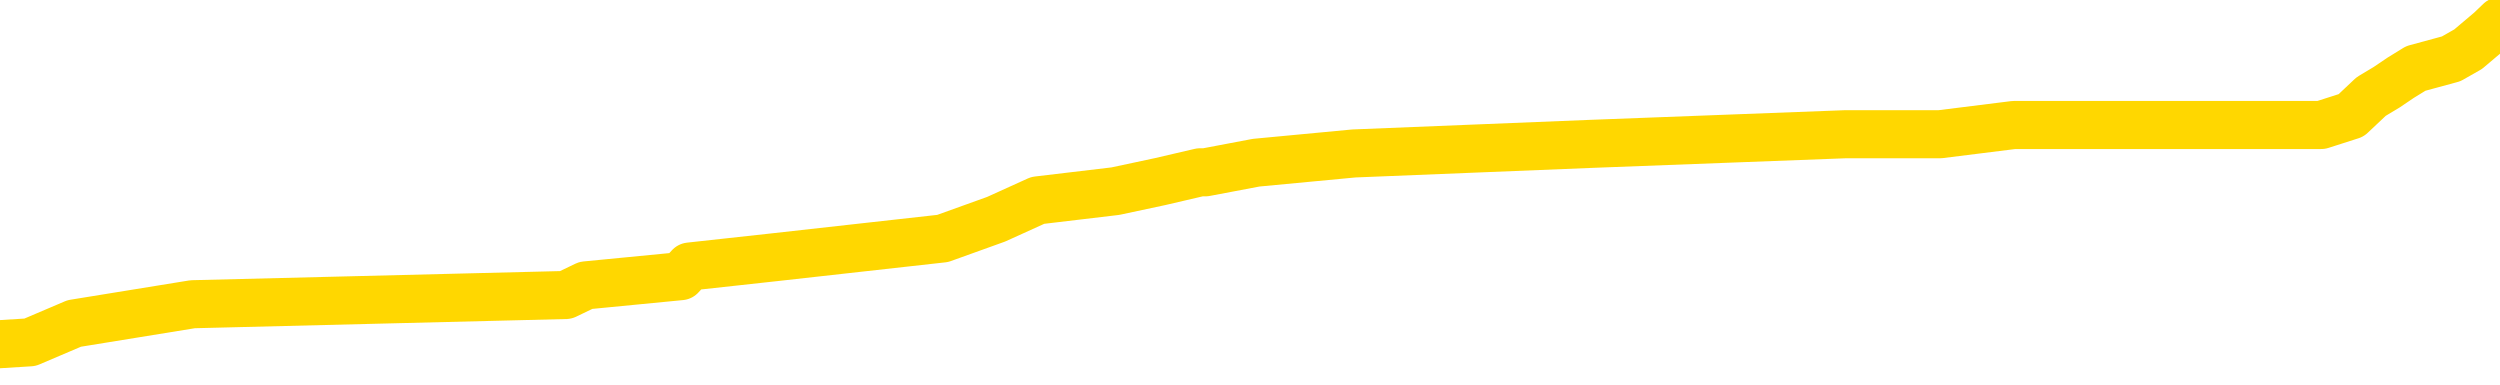 <svg xmlns="http://www.w3.org/2000/svg" version="1.1" viewBox="0 0 6500 1000">
	<path fill="none" stroke="gold" stroke-width="125" stroke-linecap="round" stroke-linejoin="round" d="M0 62653  L-890773 62653 L-890589 62628 L-890098 62579 L-889805 62555 L-889494 62506 L-889259 62481 L-889206 62432 L-889146 62383 L-888993 62358 L-888953 62309 L-888820 62285 L-888528 62260 L-887987 62260 L-887377 62236 L-887329 62236 L-886689 62211 L-886655 62211 L-886130 62211 L-885997 62186 L-885607 62137 L-885279 62088 L-885162 62039 L-884950 61990 L-884234 61990 L-883664 61965 L-883556 61965 L-883382 61941 L-883160 61892 L-882759 61867 L-882733 61818 L-881805 61769 L-881718 61720 L-881636 61671 L-881565 61622 L-881268 61597 L-881116 61548 L-879226 61572 L-879125 61572 L-878863 61572 L-878569 61597 L-878428 61548 L-878179 61548 L-878143 61523 L-877985 61499 L-877522 61450 L-877269 61425 L-877056 61376 L-876805 61351 L-876456 61327 L-875529 61278 L-875435 61229 L-875024 61204 L-873853 61155 L-872664 61130 L-872572 61081 L-872545 61032 L-872279 60983 L-871980 60934 L-871851 60885 L-871813 60836 L-870999 60836 L-870615 60860 L-869554 60885 L-869493 60885 L-869228 61376 L-868757 61843 L-868564 62309 L-868301 62776 L-867964 62751 L-867828 62727 L-867373 62702 L-866629 62678 L-866612 62653 L-866447 62604 L-866379 62604 L-865862 62579 L-864834 62579 L-864638 62555 L-864149 62530 L-863787 62506 L-863378 62506 L-862993 62530 L-861289 62530 L-861191 62530 L-861119 62530 L-861058 62530 L-860874 62506 L-860537 62506 L-859897 62481 L-859820 62457 L-859758 62457 L-859572 62432 L-859492 62432 L-859315 62407 L-859296 62383 L-859066 62383 L-858678 62358 L-857789 62358 L-857750 62334 L-857662 62309 L-857635 62260 L-856626 62236 L-856477 62186 L-856452 62162 L-856320 62137 L-856280 62113 L-855022 62088 L-854964 62088 L-854424 62064 L-854371 62064 L-854325 62064 L-853930 62039 L-853790 62014 L-853590 61990 L-853444 61990 L-853279 61990 L-853002 62014 L-852644 62014 L-852091 61990 L-851446 61965 L-851187 61916 L-851034 61892 L-850633 61867 L-850593 61843 L-850472 61818 L-850410 61843 L-850396 61843 L-850302 61843 L-850009 61818 L-849858 61720 L-849527 61671 L-849450 61622 L-849374 61597 L-849147 61523 L-849081 61474 L-848853 61425 L-848801 61376 L-848636 61351 L-847630 61327 L-847447 61302 L-846896 61278 L-846503 61229 L-846105 61204 L-845255 61155 L-845177 61130 L-844598 61106 L-844157 61106 L-843916 61081 L-843758 61081 L-843358 61032 L-843337 61032 L-842892 61008 L-842487 60983 L-842351 60934 L-842176 60885 L-842039 60836 L-841789 60787 L-840789 60762 L-840707 60737 L-840572 60713 L-840533 60688 L-839643 60664 L-839427 60639 L-838984 60615 L-838867 60590 L-838810 60566 L-838134 60566 L-838033 60541 L-838004 60541 L-836663 60516 L-836257 60492 L-836217 60467 L-835289 60443 L-835191 60418 L-835058 60394 L-834654 60369 L-834628 60345 L-834535 60320 L-834318 60295 L-833907 60246 L-832754 60197 L-832462 60148 L-832433 60099 L-831825 60074 L-831575 60025 L-831555 60001 L-830626 59976 L-830575 59927 L-830452 59902 L-830435 59853 L-830279 59829 L-830104 59780 L-829967 59755 L-829911 59731 L-829803 59706 L-829717 59681 L-829484 59657 L-829409 59632 L-829101 59608 L-828983 59583 L-828813 59559 L-828722 59534 L-828619 59534 L-828596 59510 L-828519 59510 L-828421 59460 L-828054 59436 L-827950 59411 L-827446 59387 L-826994 59362 L-826956 59338 L-826932 59313 L-826891 59289 L-826763 59264 L-826662 59239 L-826220 59215 L-825938 59190 L-825346 59166 L-825215 59141 L-824941 59092 L-824788 59068 L-824635 59043 L-824550 58994 L-824472 58969 L-824286 58945 L-824235 58945 L-824208 58920 L-824128 58896 L-824105 58871 L-823822 58822 L-823218 58773 L-822223 58748 L-821925 58724 L-821191 58699 L-820946 58675 L-820856 58650 L-820279 58625 L-819581 58601 L-818828 58576 L-818510 58552 L-818127 58503 L-818050 58478 L-817416 58454 L-817230 58429 L-817142 58429 L-817013 58429 L-816700 58404 L-816651 58380 L-816508 58355 L-816487 58331 L-815519 58306 L-814974 58282 L-814495 58282 L-814434 58282 L-814111 58282 L-814089 58257 L-814027 58257 L-813817 58233 L-813740 58208 L-813685 58183 L-813663 58159 L-813624 58134 L-813608 58110 L-812851 58085 L-812834 58061 L-812035 58036 L-811882 58012 L-810977 57987 L-810471 57962 L-810241 57913 L-810200 57913 L-810085 57889 L-809909 57864 L-809154 57889 L-809019 57864 L-808855 57840 L-808537 57815 L-808361 57766 L-807339 57717 L-807316 57668 L-807064 57643 L-806851 57594 L-806217 57569 L-805980 57520 L-805947 57471 L-805769 57422 L-805689 57373 L-805599 57348 L-805534 57299 L-805094 57250 L-805071 57226 L-804530 57201 L-804274 57177 L-803779 57152 L-802902 57127 L-802865 57103 L-802813 57078 L-802771 57054 L-802654 57029 L-802378 57005 L-802171 56956 L-801973 56906 L-801950 56857 L-801900 56808 L-801861 56784 L-801783 56759 L-801185 56710 L-801125 56685 L-801022 56661 L-800868 56636 L-800236 56612 L-799555 56587 L-799252 56538 L-798905 56513 L-798708 56489 L-798660 56440 L-798339 56415 L-797712 56391 L-797565 56366 L-797529 56342 L-797471 56317 L-797394 56268 L-797153 56268 L-797064 56243 L-796970 56219 L-796677 56194 L-796542 56170 L-796482 56145 L-796445 56096 L-796173 56096 L-795167 56071 L-794991 56047 L-794941 56047 L-794648 56022 L-794456 55973 L-794122 55949 L-793616 55924 L-793054 55875 L-793039 55826 L-793022 55801 L-792922 55752 L-792807 55703 L-792768 55654 L-792731 55629 L-792665 55629 L-792637 55605 L-792498 55629 L-792205 55629 L-792155 55629 L-792050 55629 L-791785 55605 L-791320 55580 L-791176 55580 L-791121 55531 L-791064 55507 L-790873 55482 L-790508 55458 L-790294 55458 L-790099 55458 L-790041 55458 L-789982 55408 L-789828 55384 L-789559 55359 L-789129 55482 L-789113 55482 L-789036 55458 L-788972 55433 L-788842 55261 L-788819 55236 L-788535 55212 L-788487 55187 L-788433 55163 L-787970 55138 L-787931 55138 L-787891 55114 L-787700 55089 L-787220 55065 L-786733 55040 L-786717 55015 L-786678 54991 L-786422 54966 L-786345 54917 L-786115 54893 L-786099 54844 L-785804 54794 L-785362 54770 L-784915 54745 L-784411 54721 L-784257 54696 L-783970 54672 L-783930 54623 L-783599 54598 L-783377 54573 L-782860 54524 L-782784 54500 L-782536 54451 L-782342 54402 L-782282 54377 L-781506 54352 L-781432 54352 L-781201 54328 L-781184 54328 L-781123 54303 L-780927 54279 L-780463 54279 L-780439 54254 L-780310 54254 L-779009 54254 L-778992 54254 L-778915 54230 L-778822 54230 L-778604 54230 L-778452 54205 L-778274 54230 L-778220 54254 L-777933 54279 L-777893 54279 L-777524 54279 L-777083 54279 L-776900 54279 L-776579 54254 L-776284 54254 L-775838 54205 L-775766 54180 L-775304 54131 L-774866 54107 L-774684 54082 L-773230 54033 L-773098 54009 L-772641 53959 L-772415 53935 L-772028 53886 L-771512 53837 L-770558 53788 L-769764 53738 L-769089 53714 L-768664 53665 L-768352 53640 L-768123 53567 L-767439 53493 L-767426 53419 L-767216 53321 L-767194 53296 L-767020 53247 L-766070 53223 L-765802 53174 L-764987 53149 L-764676 53100 L-764638 53075 L-764581 53026 L-763964 53002 L-763326 52953 L-761700 52928 L-761027 52903 L-760385 52903 L-760307 52903 L-760251 52903 L-760215 52903 L-760186 52879 L-760075 52830 L-760057 52805 L-760034 52781 L-759881 52756 L-759827 52707 L-759749 52682 L-759630 52658 L-759532 52633 L-759415 52609 L-759145 52560 L-758876 52535 L-758858 52486 L-758658 52461 L-758511 52412 L-758285 52388 L-758151 52363 L-757842 52339 L-757782 52314 L-757429 52265 L-757080 52240 L-756979 52216 L-756915 52167 L-756855 52142 L-756471 52093 L-756090 52069 L-755985 52044 L-755725 52019 L-755454 51970 L-755295 51946 L-755262 51921 L-755200 51897 L-755059 51872 L-754875 51847 L-754831 51823 L-754543 51823 L-754526 51798 L-754293 51798 L-754232 51774 L-754194 51774 L-753614 51749 L-753480 51725 L-753457 51626 L-753439 51455 L-753421 51258 L-753405 51062 L-753381 50865 L-753365 50718 L-753344 50546 L-753327 50374 L-753304 50276 L-753287 50178 L-753265 50104 L-753249 50055 L-753200 49981 L-753127 49907 L-753093 49785 L-753069 49686 L-753033 49588 L-752992 49490 L-752955 49441 L-752939 49343 L-752915 49269 L-752878 49220 L-752861 49146 L-752838 49097 L-752820 49048 L-752802 48999 L-752786 48950 L-752756 48876 L-752730 48802 L-752685 48778 L-752669 48729 L-752627 48704 L-752579 48655 L-752508 48606 L-752493 48557 L-752477 48508 L-752414 48483 L-752375 48458 L-752336 48434 L-752170 48409 L-752105 48385 L-752089 48360 L-752045 48311 L-751986 48287 L-751774 48262 L-751740 48237 L-751698 48213 L-751620 48188 L-751082 48164 L-751004 48139 L-750900 48090 L-750811 48066 L-750635 48041 L-750284 48016 L-750129 47992 L-749691 47967 L-749534 47943 L-749404 47918 L-748700 47869 L-748499 47845 L-747539 47795 L-747056 47771 L-746957 47771 L-746865 47746 L-746620 47722 L-746547 47697 L-746104 47648 L-746008 47624 L-745993 47599 L-745977 47574 L-745952 47550 L-745486 47525 L-745269 47501 L-745129 47476 L-744836 47452 L-744747 47427 L-744706 47402 L-744676 47378 L-744503 47353 L-744444 47329 L-744368 47304 L-744288 47280 L-744218 47280 L-743909 47255 L-743823 47231 L-743610 47206 L-743575 47181 L-742891 47157 L-742792 47132 L-742587 47108 L-742541 47083 L-742262 47059 L-742200 47034 L-742183 46985 L-742105 46960 L-741797 46911 L-741773 46887 L-741719 46838 L-741696 46813 L-741574 46789 L-741438 46739 L-741194 46715 L-741068 46715 L-740421 46690 L-740405 46690 L-740380 46690 L-740200 46641 L-740124 46617 L-740032 46592 L-739605 46568 L-739188 46543 L-738795 46494 L-738717 46469 L-738698 46445 L-738335 46420 L-738098 46396 L-737870 46371 L-737557 46347 L-737479 46322 L-737398 46273 L-737220 46224 L-737205 46199 L-736939 46150 L-736859 46125 L-736629 46101 L-736403 46076 L-736087 46076 L-735912 46052 L-735551 46052 L-735159 46027 L-735090 45978 L-735026 45954 L-734886 45904 L-734834 45880 L-734732 45831 L-734230 45806 L-734033 45782 L-733786 45757 L-733601 45733 L-733301 45708 L-733225 45683 L-733059 45634 L-732175 45610 L-732146 45561 L-732023 45512 L-731444 45487 L-731367 45462 L-730653 45462 L-730341 45462 L-730128 45462 L-730111 45462 L-729725 45462 L-729200 45413 L-728754 45389 L-728424 45364 L-728271 45340 L-727945 45340 L-727767 45315 L-727686 45315 L-727479 45266 L-727304 45241 L-726375 45217 L-725486 45192 L-725446 45168 L-725218 45168 L-724839 45143 L-724052 45119 L-723817 45094 L-723741 45069 L-723384 45045 L-722812 44996 L-722545 44971 L-722159 44947 L-722055 44947 L-721885 44947 L-721267 44947 L-721055 44947 L-720748 44947 L-720695 44922 L-720567 44898 L-720514 44873 L-720395 44848 L-720058 44799 L-719099 44775 L-718968 44726 L-718766 44701 L-718135 44677 L-717824 44652 L-717410 44627 L-717382 44603 L-717237 44578 L-716817 44554 L-715484 44554 L-715437 44529 L-715309 44480 L-715292 44456 L-714714 44406 L-714508 44382 L-714479 44357 L-714438 44333 L-714380 44308 L-714343 44284 L-714265 44259 L-714122 44235 L-713667 44210 L-713549 44185 L-713264 44161 L-712891 44136 L-712795 44112 L-712468 44087 L-712114 44063 L-711944 44038 L-711896 44013 L-711787 43989 L-711698 43964 L-711671 43940 L-711594 43891 L-711291 43866 L-711257 43817 L-711185 43792 L-710817 43768 L-710482 43743 L-710401 43743 L-710181 43719 L-710010 43694 L-709982 43670 L-709485 43645 L-708936 43596 L-708055 43571 L-707957 43522 L-707880 43498 L-707605 43473 L-707358 43424 L-707284 43400 L-707223 43350 L-707104 43326 L-707061 43301 L-706951 43277 L-706874 43228 L-706174 43203 L-705928 43179 L-705889 43154 L-705732 43129 L-705133 43129 L-704906 43129 L-704814 43129 L-704339 43129 L-703741 43080 L-703222 43056 L-703201 43031 L-703055 43007 L-702735 43007 L-702194 43007 L-701961 43007 L-701791 43007 L-701305 42982 L-701077 42958 L-700992 42933 L-700646 42908 L-700320 42908 L-699797 42884 L-699469 42859 L-698869 42835 L-698671 42786 L-698619 42761 L-698579 42736 L-698298 42712 L-697613 42663 L-697303 42638 L-697278 42589 L-697087 42565 L-696864 42540 L-696778 42515 L-696115 42466 L-696090 42442 L-695868 42393 L-695538 42368 L-695186 42319 L-694982 42294 L-694749 42245 L-694491 42221 L-694302 42172 L-694255 42147 L-694027 42123 L-693993 42098 L-693836 42073 L-693622 42049 L-693449 42024 L-693358 42000 L-693080 41975 L-692836 41951 L-692521 41926 L-692095 41926 L-692058 41926 L-691574 41926 L-691341 41926 L-691129 41902 L-690903 41877 L-690353 41877 L-690106 41852 L-689272 41852 L-689216 41828 L-689194 41803 L-689036 41779 L-688575 41754 L-688534 41730 L-688194 41680 L-688061 41656 L-687838 41631 L-687266 41607 L-686794 41582 L-686600 41558 L-686407 41533 L-686217 41509 L-686115 41484 L-685747 41459 L-685701 41435 L-685619 41410 L-684326 41386 L-684278 41361 L-684009 41361 L-683864 41361 L-683313 41361 L-683197 41337 L-683115 41312 L-682755 41288 L-682532 41263 L-682251 41238 L-681921 41189 L-681414 41165 L-681301 41140 L-681222 41116 L-681058 41091 L-680763 41091 L-680295 41091 L-680098 41116 L-680048 41116 L-679398 41091 L-679276 41067 L-678822 41067 L-678786 41042 L-678318 41017 L-678207 40993 L-678191 40968 L-677975 40968 L-677794 40944 L-677262 40944 L-676233 40944 L-676033 40919 L-675575 40895 L-674627 40846 L-674528 40821 L-674174 40772 L-674113 40747 L-674099 40723 L-674064 40698 L-673694 40674 L-673574 40649 L-673332 40625 L-673168 40600 L-672981 40575 L-672860 40551 L-671790 40502 L-670931 40477 L-670719 40428 L-670622 40403 L-670448 40354 L-670115 40330 L-670043 40305 L-669985 40281 L-669810 40281 L-669421 40256 L-669186 40232 L-669074 40207 L-668957 40182 L-667976 40158 L-667951 40133 L-667357 40084 L-667324 40084 L-667176 40060 L-666891 40035 L-665979 40035 L-665033 40035 L-664880 40011 L-664778 40011 L-664646 39986 L-664503 39961 L-664477 39937 L-664362 39912 L-664144 39888 L-663463 39863 L-663333 39839 L-663030 39814 L-662790 39765 L-662457 39740 L-661819 39716 L-661476 39667 L-661415 39642 L-661259 39642 L-660337 39642 L-659867 39642 L-659823 39642 L-659811 39618 L-659769 39593 L-659747 39569 L-659720 39544 L-659576 39519 L-659154 39495 L-658818 39495 L-658627 39470 L-658199 39470 L-658011 39446 L-657622 39397 L-657088 39372 L-656715 39347 L-656694 39347 L-656444 39323 L-656325 39298 L-656249 39274 L-656114 39249 L-656074 39225 L-655995 39200 L-655600 39176 L-655104 39151 L-654992 39102 L-654819 39077 L-654511 39053 L-654064 39028 L-653741 39004 L-653598 38955 L-653171 38905 L-653018 38856 L-652962 38807 L-652149 38783 L-652129 38758 L-651757 38734 L-651700 38734 L-650571 38709 L-650503 38709 L-649945 38684 L-649750 38660 L-649614 38635 L-649381 38611 L-649034 38586 L-648999 38537 L-648964 38513 L-648895 38463 L-648546 38439 L-648374 38414 L-647890 38390 L-647873 38365 L-647548 38341 L-647391 38316 L-646250 38267 L-646225 38242 L-646033 38193 L-645840 38169 L-645589 38144 L-645572 38120 L-644552 38095 L-644254 38070 L-644179 38046 L-644043 37997 L-643867 37972 L-643290 37923 L-643075 37899 L-643011 37874 L-642880 37849 L-642843 37800 L-642320 37776 L-642182 47452 L-642168 47452 L-642145 47452 L-642125 47452 L-641897 37751 L-641122 37751 L-641080 37751 L-640712 37751 L-640634 37727 L-640582 37702 L-639909 37678 L-639166 37653 L-638742 37653 L-638294 37628 L-637232 37604 L-636921 37555 L-636511 37555 L-636438 37530 L-635914 37530 L-635820 37530 L-635802 37530 L-635357 37506 L-635172 37457 L-634391 37407 L-633719 37383 L-633307 37309 L-633075 37260 L-632934 37236 L-632853 37186 L-632833 37162 L-632757 37162 L-632628 37137 L-632311 37162 L-632087 37162 L-631762 37137 L-631700 37137 L-631330 37137 L-631297 37137 L-631088 37137 L-630421 37137 L-630343 37137 L-630185 37088 L-630075 37088 L-629748 37064 L-629593 37039 L-629252 37039 L-629195 36990 L-628857 36941 L-628654 36916 L-628601 36867 L-627224 36843 L-627095 36818 L-626661 36793 L-626341 36769 L-625513 36720 L-625389 36695 L-624659 36646 L-624503 36597 L-624462 36572 L-624408 36548 L-624385 36523 L-624271 36499 L-623975 36474 L-623685 36450 L-623630 36425 L-623510 36401 L-623480 36376 L-623380 36351 L-622936 36351 L-622784 36327 L-621949 36327 L-621407 36302 L-621072 36302 L-621057 36278 L-620981 36253 L-620865 36229 L-620670 36204 L-620406 36180 L-619571 36155 L-619475 36130 L-618954 36106 L-618912 36081 L-618813 36057 L-617984 36057 L-617849 36032 L-617511 36032 L-616957 36008 L-616577 35983 L-616414 35958 L-616104 35934 L-615291 35909 L-614985 35885 L-614717 35885 L-614395 35885 L-614074 35909 L-613799 35909 L-612970 35860 L-612875 35836 L-612783 35762 L-612678 35688 L-612291 35615 L-611811 35566 L-611795 35541 L-611676 35516 L-611308 35467 L-611213 35443 L-610380 35394 L-610303 35369 L-610003 35345 L-609912 35320 L-609505 35271 L-609395 35222 L-608696 35197 L-608223 35173 L-608162 35148 L-607944 35099 L-607670 35074 L-607557 35050 L-606530 35025 L-606143 35001 L-606123 34976 L-605790 34952 L-605545 34927 L-605112 34902 L-605002 34878 L-604884 34853 L-604433 34804 L-603842 34780 L-603506 34755 L-601613 34731 L-601499 34681 L-601287 34657 L-599969 34632 L-599863 29107 L-599797 23655 L-599760 18621 L-599699 18621 L-599199 24097 L-598524 29500 L-598502 34485 L-598232 34436 L-597264 34436 L-596574 34411 L-596412 34387 L-595872 34362 L-595782 34338 L-594763 34313 L-593815 34264 L-593449 34289 L-593346 34313 L-592758 34313 L-592699 34313 L-592598 34289 L-592158 34239 L-592050 34215 L-591609 34190 L-590609 34117 L-590353 34043 L-590250 33969 L-590120 33920 L-589753 33871 L-589172 33822 L-589141 33797 L-588826 33773 L-586843 33748 L-586727 33724 L-586659 33724 L-586301 33699 L-584682 33675 L-584504 33675 L-584360 33675 L-583538 33699 L-583485 33724 L-583430 33724 L-582996 33724 L-582016 33748 L-581942 33748 L-580857 33724 L-580644 33724 L-579928 33675 L-579540 33650 L-579321 33601 L-579001 33552 L-578508 33503 L-578380 33478 L-578151 33429 L-577919 33380 L-577859 33355 L-577570 33331 L-577298 33282 L-576268 33257 L-574603 33233 L-574184 33208 L-574047 33183 L-573890 33183 L-573585 33159 L-573357 33110 L-573199 33085 L-573039 33036 L-572870 32987 L-572823 32962 L-572769 32938 L-572748 32938 L-572362 32913 L-572112 32913 L-571841 32913 L-571681 32913 L-571591 32913 L-569932 32913 L-569767 32938 L-569387 32913 L-568927 32913 L-568317 32864 L-567224 32840 L-566793 32815 L-566762 32791 L-566699 32766 L-566682 32741 L-564978 32717 L-564936 32692 L-564470 32668 L-564283 32643 L-564251 32594 L-563656 32569 L-563606 32545 L-563283 32520 L-563232 32496 L-563022 32471 L-563004 32447 L-562738 32398 L-562685 32373 L-562216 32348 L-561706 32299 L-561627 32299 L-561333 32275 L-561316 32250 L-561278 32226 L-561207 32201 L-561049 32177 L-560103 32177 L-560047 32177 L-559526 32177 L-559334 32152 L-559233 32152 L-559007 32127 L-558497 32127 L-558109 32791 L-558039 32791 L-557691 32766 L-557334 32741 L-556205 32029 L-556154 31980 L-555928 31956 L-555894 31931 L-555769 31882 L-555670 31882 L-555405 31882 L-554665 31906 L-554087 31906 L-553793 31906 L-553087 31906 L-552908 31882 L-552885 31882 L-552249 31857 L-551938 31833 L-551541 31833 L-551512 31808 L-551491 31784 L-551337 31759 L-550652 31759 L-550636 31759 L-550296 31759 L-550023 31735 L-549986 31710 L-549930 31661 L-549908 31636 L-549836 31612 L-549504 31587 L-549398 31563 L-549369 31513 L-549171 31489 L-549018 31464 L-548150 31440 L-547587 31391 L-547572 31391 L-547470 31366 L-547368 31391 L-547222 31391 L-547143 31391 L-547105 31366 L-547050 31342 L-546977 31317 L-546832 31292 L-546350 31292 L-545946 31268 L-545079 31292 L-545059 31292 L-544802 31292 L-544725 31292 L-544696 31268 L-544685 31219 L-544668 31194 L-544375 31170 L-544336 31145 L-544264 31121 L-544190 31096 L-543985 31071 L-543825 30998 L-543524 30924 L-543447 30826 L-543429 30752 L-543213 30703 L-542982 30703 L-542872 30728 L-542502 30752 L-542344 30752 L-542112 30752 L-541944 30752 L-541799 30728 L-541667 30703 L-540391 30654 L-539988 30605 L-539927 30580 L-539810 30531 L-539385 30507 L-539369 30458 L-539308 30433 L-539034 30384 L-538922 30359 L-538639 30310 L-538362 30286 L-537937 30236 L-537915 30212 L-537837 30187 L-537711 30163 L-537125 30138 L-536733 30114 L-536398 30089 L-535808 30065 L-535706 30065 L-535536 30040 L-535400 30040 L-534572 30015 L-533387 29991 L-533351 29966 L-533295 29966 L-533075 29942 L-532869 29942 L-532715 29942 L-532458 29917 L-532382 29893 L-531839 29868 L-531803 29844 L-531554 29819 L-531166 29794 L-530341 29770 L-529982 29745 L-529672 29745 L-529414 29721 L-529190 29696 L-528784 29672 L-528668 29647 L-528484 29623 L-528431 29623 L-528243 29598 L-528072 29573 L-528043 29549 L-527763 29524 L-527452 29500 L-527314 29475 L-527004 29451 L-526810 29451 L-526795 29426 L-526076 29426 L-525942 29377 L-525644 29352 L-525554 29328 L-524953 29328 L-524915 29303 L-524837 29279 L-524216 29254 L-524065 29205 L-524024 29180 L-523713 29156 L-523522 29131 L-523329 29082 L-523273 29033 L-522964 29009 L-522912 28984 L-522858 29009 L-522832 29009 L-522707 29009 L-521896 28984 L-521820 28959 L-521279 28935 L-521011 28910 L-520351 28886 L-519443 28861 L-519202 28837 L-518670 28812 L-518453 28788 L-517345 28812 L-517295 28812 L-516519 28812 L-515972 28788 L-515861 28763 L-515708 28714 L-515652 28689 L-515487 28665 L-515110 28640 L-514662 28616 L-514608 28591 L-514453 28567 L-513773 28542 L-513553 28517 L-513035 28493 L-512186 28444 L-512170 28419 L-510379 28395 L-509825 28370 L-509708 28346 L-508702 28321 L-508665 28296 L-508433 28296 L-508340 28296 L-508300 28296 L-507968 28272 L-507616 28247 L-507351 28198 L-507064 28174 L-506754 28125 L-506499 28075 L-506406 28051 L-505916 28026 L-505708 28002 L-505143 27977 L-505028 28002 L-504677 27977 L-504626 27977 L-504586 27977 L-503982 27928 L-503248 27879 L-502667 27830 L-502432 27781 L-501891 27707 L-501739 27658 L-501237 27633 L-501028 27584 L-501004 27584 L-500946 27560 L-499983 27560 L-499805 27535 L-499364 27511 L-499339 27461 L-499184 27437 L-499102 27437 L-498952 27461 L-498305 27461 L-498256 27437 L-497136 27412 L-496152 27388 L-496090 27363 L-495369 27339 L-494505 27314 L-494126 27290 L-493907 27290 L-493147 27265 L-493095 27240 L-492786 27191 L-491935 27191 L-491742 27167 L-491565 27142 L-491341 27142 L-491214 27118 L-491022 27118 L-490789 27093 L-490620 27118 L-490333 27093 L-490054 27093 L-489971 27069 L-489800 27044 L-489784 26995 L-489630 26970 L-489591 26946 L-488815 26921 L-488739 26921 L-488506 26872 L-488079 26847 L-487734 26823 L-487151 26798 L-486882 26798 L-486623 26798 L-486494 26749 L-486477 26725 L-486364 26700 L-486340 26676 L-486106 26651 L-486070 26626 L-484754 26626 L-484698 26602 L-484019 26553 L-483447 26553 L-483321 26553 L-483168 26553 L-483091 26553 L-482779 26504 L-482506 26479 L-482417 26430 L-482315 26430 L-481387 26405 L-481311 26405 L-480947 26405 L-480922 26381 L-480886 26356 L-480111 26307 L-480019 26283 L-479879 26258 L-479477 26234 L-479215 26234 L-478972 26258 L-478758 26234 L-478677 26234 L-478601 26234 L-478524 26234 L-478338 26258 L-478271 26258 L-478021 26258 L-477966 26234 L-477829 26209 L-477749 26160 L-477636 26135 L-477413 26111 L-477248 26086 L-477207 26062 L-477038 26037 L-476667 26013 L-476652 25988 L-476536 25963 L-475815 25939 L-475779 25914 L-475646 25914 L-475299 25890 L-474887 25890 L-474851 25890 L-474773 25865 L-474734 25841 L-474370 25816 L-474166 25791 L-474151 25767 L-473805 25742 L-473457 25742 L-473131 25742 L-473029 25718 L-472876 25718 L-472682 25693 L-472450 25693 L-472358 25693 L-472202 25693 L-472125 25693 L-472084 25669 L-471971 25644 L-471947 25620 L-471697 25620 L-471558 25570 L-470980 25497 L-470152 25448 L-469664 25399 L-469543 25374 L-469504 25349 L-469492 25325 L-469339 25276 L-469239 25227 L-469005 25202 L-468615 25153 L-468311 25128 L-468295 25104 L-468124 25079 L-467886 25030 L-467290 25030 L-466686 25006 L-466646 25006 L-466606 25006 L-466453 24981 L-466399 24957 L-466337 24932 L-466269 24907 L-466214 24858 L-466189 24834 L-466142 24809 L-466048 24760 L-465910 24736 L-465757 24711 L-465625 24686 L-465584 24686 L-465548 24662 L-465486 24637 L-465213 24588 L-464899 24564 L-464858 24514 L-464773 24490 L-464595 24465 L-464358 24441 L-464000 24416 L-463971 24392 L-463401 24367 L-463278 24343 L-463042 24318 L-463020 24318 L-462738 24293 L-462453 24293 L-462197 24293 L-461626 24269 L-461329 24244 L-461253 24220 L-460554 24195 L-460476 24171 L-460441 24146 L-460415 24122 L-460363 24072 L-460169 24048 L-460029 23999 L-459993 23974 L-459953 23950 L-459358 23925 L-459125 23901 L-458842 24072 L-458787 24220 L-458713 24392 L-458635 24539 L-458399 24490 L-458155 24465 L-458020 24441 L-457913 24416 L-457834 24392 L-457446 24343 L-457319 24318 L-457167 24293 L-457129 24269 L-456983 24244 L-456762 24220 L-456588 24195 L-456519 24171 L-455697 24122 L-455681 24122 L-455387 24097 L-454599 24072 L-454289 24072 L-454143 24048 L-453915 24023 L-453714 23974 L-452777 23950 L-452740 23925 L-452718 23901 L-452677 23851 L-452408 23827 L-451812 23802 L-451748 23778 L-451713 23753 L-451696 23729 L-451000 23729 L-450799 23729 L-450767 23729 L-450434 23729 L-450326 23704 L-449701 23655 L-449197 23630 L-449160 23581 L-448718 23581 L-448622 23557 L-448463 23557 L-448150 23557 L-448137 23557 L-447697 23581 L-447215 23606 L-447086 23606 L-446766 23606 L-446698 23581 L-446393 23581 L-446218 23557 L-446024 23532 L-445781 23483 L-445584 23434 L-445558 23385 L-444980 23360 L-444910 23336 L-444500 23311 L-444446 23287 L-444400 23262 L-444036 23237 L-443889 23213 L-443684 23188 L-443588 23188 L-443433 23164 L-443371 23139 L-443224 23090 L-443123 23066 L-442566 23066 L-442544 23115 L-442372 23139 L-441830 23164 L-441769 23164 L-441715 23115 L-441687 23066 L-441615 23041 L-441599 22992 L-441535 22967 L-441499 22918 L-441344 22894 L-441019 22869 L-440453 22845 L-440438 22820 L-440376 22771 L-440275 22722 L-440228 22722 L-439986 22697 L-439563 22697 L-439409 22697 L-437667 22648 L-437125 22624 L-436182 22599 L-435773 22574 L-435232 22525 L-435035 22501 L-434867 22476 L-434571 22452 L-434456 22427 L-434441 22427 L-434286 22402 L-434146 22378 L-434070 22329 L-433938 22329 L-433590 22329 L-433219 22353 L-432621 22353 L-432446 22353 L-432289 22329 L-432020 22304 L-431869 22304 L-431578 22378 L-431554 22427 L-431471 22476 L-431244 22525 L-430544 22501 L-430417 22476 L-429986 22452 L-429892 22427 L-428687 22427 L-428638 22402 L-428345 22402 L-427941 22378 L-427665 22329 L-427646 22304 L-427528 22280 L-427452 22255 L-427270 22231 L-426790 22206 L-426339 22157 L-425929 22132 L-425899 22108 L-425480 22083 L-425366 22083 L-425248 22083 L-425233 22083 L-425038 22059 L-425017 22010 L-424785 21985 L-424341 21960 L-424022 21911 L-423557 21911 L-423392 21887 L-423237 21862 L-423081 21862 L-422628 21862 L-422309 21862 L-422254 21887 L-421883 21887 L-421845 21911 L-421519 21911 L-421402 21887 L-421303 21862 L-420977 21813 L-420590 21789 L-420329 21764 L-419971 21715 L-419714 21690 L-417544 21666 L-417495 21641 L-417472 21617 L-417061 21617 L-416999 21617 L-416929 21641 L-416698 21641 L-416388 21617 L-416084 21568 L-416040 21543 L-415732 21518 L-415599 21494 L-415382 21469 L-414670 21445 L-414515 21445 L-414377 21420 L-414228 21420 L-414207 21420 L-414013 21396 L-413987 21371 L-413896 21347 L-413874 21322 L-413858 21297 L-413758 21273 L-412829 21248 L-412371 21248 L-411279 21199 L-410857 21199 L-410453 21175 L-410414 21150 L-410161 21125 L-409386 21076 L-409370 21052 L-409346 21027 L-409153 21003 L-408416 20978 L-408147 20954 L-408106 20929 L-407707 20880 L-407683 20855 L-406893 20831 L-406213 20806 L-404842 20782 L-404572 20757 L-404524 20733 L-403986 20683 L-403953 20659 L-403851 20610 L-403528 20585 L-403448 20561 L-403179 20561 L-402267 20536 L-402128 20536 L-401879 20487 L-401334 20487 L-400912 20462 L-400718 20438 L-400703 20438 L-400565 20389 L-400471 20364 L-400344 20340 L-400084 20315 L-400059 20266 L-399968 20241 L-399658 20217 L-399597 20192 L-399481 20192 L-399131 20192 L-398320 20192 L-398089 20143 L-397260 20143 L-397028 20094 L-396811 20069 L-396293 20069 L-395655 20045 L-395238 20020 L-394916 19996 L-394435 19971 L-394010 19971 L-393948 19947 L-393600 19947 L-393559 19922 L-393545 19898 L-393446 19848 L-393401 19848 L-392915 19824 L-392114 19824 L-391779 19824 L-390698 19799 L-390218 19775 L-390195 19750 L-390055 19726 L-389500 19701 L-388803 19677 L-388494 19652 L-388272 19627 L-388167 19603 L-388065 19554 L-387394 19529 L-387300 19505 L-387278 19505 L-387200 19480 L-387022 19480 L-386850 19480 L-386669 19456 L-386656 19431 L-386580 19406 L-386416 19382 L-385901 19357 L-385885 19333 L-385744 19333 L-385382 19308 L-385358 19308 L-385227 19284 L-385202 19259 L-384840 19235 L-384315 19185 L-384221 19161 L-384005 19112 L-383912 19087 L-383887 19063 L-383423 19038 L-383346 19038 L-382944 19013 L-382493 19013 L-381242 18989 L-381203 18964 L-380771 18940 L-380739 18915 L-380020 18891 L-379843 18866 L-379708 18842 L-379401 18817 L-379346 18792 L-379321 18743 L-379305 18694 L-379130 18670 L-378941 18645 L-378433 18645 L-378059 18449 L-377721 18228 L-377682 18031 L-376964 17859 L-376870 17835 L-376831 17810 L-376290 17810 L-376267 17786 L-375864 17761 L-375438 17736 L-375167 17736 L-374988 17712 L-374742 17663 L-374718 17638 L-374662 17589 L-374045 17565 L-373542 17540 L-373155 17540 L-372536 17565 L-372320 17565 L-372165 17589 L-370873 17540 L-370774 17515 L-370331 17466 L-370000 17442 L-369699 17393 L-369457 17368 L-368722 17319 L-368143 17294 L-367313 17270 L-367213 17245 L-366655 17221 L-366517 17196 L-364876 17172 L-364815 17172 L-364721 17172 L-363754 17172 L-363577 17147 L-363290 17147 L-363072 17147 L-362994 17123 L-362722 17123 L-362607 17098 L-362454 17073 L-362143 17049 L-362065 17024 L-361974 17024 L-361897 17000 L-361781 17000 L-361602 16975 L-361509 16951 L-361471 16926 L-360968 16926 L-360750 16902 L-360620 16902 L-360465 16877 L-360410 16852 L-360286 16852 L-359901 16828 L-359393 16803 L-359320 16779 L-358840 16754 L-358763 16730 L-358663 16730 L-358429 16705 L-357965 16705 L-357734 16705 L-357718 16705 L-357486 16705 L-357331 16705 L-357270 16705 L-357077 16680 L-356806 16631 L-356054 16607 L-355101 16607 L-355065 16582 L-354840 16582 L-354400 16582 L-354120 16533 L-353771 16509 L-352702 16484 L-351774 16484 L-351644 16484 L-351597 16484 L-351528 16459 L-351373 16459 L-351295 16410 L-351122 16361 L-350687 16312 L-350483 16288 L-350423 16238 L-349840 16214 L-349686 16165 L-349571 16140 L-349530 16116 L-349360 16091 L-349224 16067 L-349013 16017 L-348935 15993 L-348912 15968 L-348703 15919 L-348293 15895 L-348269 15870 L-348046 15846 L-347900 15821 L-347865 15796 L-347852 15772 L-347830 15747 L-347596 15723 L-347411 15698 L-347193 15674 L-347168 15649 L-346479 15625 L-346375 15600 L-346340 15575 L-346319 15551 L-346125 15526 L-346072 15502 L-345955 15453 L-345874 15453 L-345763 15428 L-345448 15403 L-344989 15379 L-344734 15354 L-344499 15305 L-344369 15281 L-344017 15256 L-343958 15232 L-343805 15207 L-343233 15158 L-343146 15133 L-342993 15084 L-342697 15035 L-342327 14986 L-342024 14937 L-341948 14912 L-341543 14888 L-341375 14888 L-341231 14888 L-340691 14888 L-340630 14888 L-340614 14839 L-340448 14814 L-340242 14790 L-340167 14790 L-340074 14765 L-339665 14740 L-339649 14716 L-339626 14716 L-339433 14691 L-339356 14912 L-339185 15133 L-339123 15330 L-339107 15551 L-338593 15526 L-338372 15502 L-337753 15453 L-337499 15428 L-337305 15403 L-337266 15379 L-337192 15379 L-337127 15379 L-336477 15379 L-336438 15403 L-336264 15403 L-336198 15403 L-335524 15403 L-335135 15354 L-334873 15330 L-334636 15305 L-334558 15256 L-334542 15207 L-334340 15182 L-333969 15133 L-333744 15109 L-333108 15084 L-333088 15084 L-332701 15060 L-332607 15060 L-332549 15035 L-332273 15011 L-331964 15011 L-331887 14986 L-331035 15011 L-330693 15133 L-330256 15281 L-329822 15403 L-329327 15526 L-329177 15502 L-328909 15526 L-327671 15551 L-327614 15600 L-325850 15625 L-325660 15600 L-324650 15575 L-324499 15551 L-324123 15600 L-323803 15649 L-323197 15698 L-323128 15747 L-322950 15723 L-322122 15698 L-321983 15674 L-321596 15649 L-321412 15625 L-321368 15600 L-321249 15575 L-321039 15551 L-320591 15502 L-320243 15477 L-320111 15453 L-319702 15428 L-319351 15428 L-319066 15403 L-318873 15379 L-318718 15379 L-318554 15354 L-318486 15330 L-318386 15330 L-318153 15305 L-318036 15305 L-317983 15281 L-317441 15281 L-316977 15256 L-315795 15256 L-315662 15256 L-315637 15256 L-315584 15256 L-314917 15256 L-313882 15207 L-313688 15182 L-313508 15158 L-313357 15158 L-313316 15133 L-313301 15133 L-313240 15109 L-312915 15084 L-311754 15060 L-311560 15035 L-311383 15011 L-310269 14986 L-309409 14961 L-309303 14961 L-308830 14937 L-308637 14937 L-306315 14912 L-306238 14888 L-306116 14839 L-306082 14814 L-306045 14765 L-305950 14691 L-305735 14642 L-305153 14593 L-304767 14569 L-303994 14544 L-303916 14519 L-303219 14519 L-302677 14519 L-302637 14495 L-302506 14495 L-302042 14470 L-302004 14446 L-301869 14421 L-301501 14397 L-301471 14372 L-301321 14372 L-300920 14347 L-299096 14372 L-298290 14347 L-297571 14347 L-297554 14347 L-297241 14298 L-296679 14274 L-296178 14249 L-295659 14225 L-295637 14200 L-293893 14176 L-293724 14151 L-293529 14126 L-292635 14102 L-292116 14053 L-291906 14028 L-291648 14004 L-290938 13979 L-289988 13955 L-289330 13930 L-289291 13881 L-289004 13856 L-288922 13832 L-288826 13832 L-288694 13807 L-288617 13807 L-287882 13807 L-287545 13783 L-287495 13807 L-287240 13807 L-286953 13783 L-286528 13783 L-285947 13758 L-285688 13758 L-285537 13734 L-285290 13734 L-285251 13734 L-284454 13709 L-284416 13684 L-284239 13684 L-283830 13635 L-283601 13635 L-283525 13635 L-283394 13635 L-283278 13611 L-282929 13586 L-282866 13562 L-282714 13537 L-281973 13513 L-281862 13488 L-281691 13463 L-281652 13439 L-281358 13439 L-280956 13439 L-280780 13439 L-280685 13439 L-280376 13414 L-279575 13390 L-279116 13341 L-278596 13316 L-278107 13291 L-277412 13267 L-276366 13242 L-276097 13242 L-276042 13218 L-275882 13218 L-275631 13218 L-275385 13193 L-275306 13169 L-275091 13120 L-274779 13095 L-274316 13046 L-274301 13021 L-274005 13021 L-273992 12997 L-273001 12972 L-272328 12948 L-271993 12899 L-271377 12899 L-271240 12874 L-270601 12849 L-270471 12825 L-269520 12776 L-269421 12727 L-268861 12702 L-268453 12702 L-268024 12702 L-267933 12678 L-267098 12678 L-266735 12678 L-266696 12702 L-266563 12727 L-266386 12727 L-266170 12727 L-266116 12702 L-265959 12653 L-265706 12628 L-264606 12604 L-264529 12579 L-264309 12555 L-264178 12506 L-264142 12481 L-263949 12457 L-263849 12432 L-263365 12407 L-263081 12383 L-262921 12358 L-262826 12309 L-262555 12285 L-262285 12260 L-262269 12162 L-262130 12088 L-261992 12014 L-261665 11916 L-261356 11867 L-261315 11843 L-261240 11793 L-261124 11769 L-260274 11720 L-259947 11695 L-259616 11671 L-259483 11671 L-259267 11671 L-259251 11671 L-258570 11671 L-258477 11622 L-258454 11597 L-258438 11548 L-258399 11523 L-257988 11474 L-257718 11450 L-257678 11425 L-257310 11425 L-257100 11401 L-256017 11401 L-256001 11376 L-255972 11351 L-255952 11351 L-255575 11302 L-255320 11278 L-255072 11229 L-254933 11180 L-254801 11155 L-254469 11130 L-254376 11106 L-254315 11081 L-253757 11057 L-253696 11032 L-253540 11008 L-253346 10983 L-253153 10958 L-253138 10934 L-253099 10909 L-253060 10885 L-252790 10860 L-252666 10836 L-252634 10811 L-252535 10811 L-252379 10811 L-252238 10811 L-251954 10787 L-251628 10787 L-250932 10762 L-250910 10762 L-250400 10762 L-249554 10762 L-249191 10737 L-249036 10713 L-248433 10713 L-248263 10713 L-248202 10713 L-248147 10688 L-247091 10664 L-247073 10664 L-246167 10664 L-246146 10664 L-245979 10639 L-245736 10639 L-245686 10615 L-245631 10566 L-245494 10541 L-245454 10516 L-244526 10492 L-244471 10492 L-244349 10492 L-244277 10492 L-244162 10492 L-243983 10516 L-243001 10492 L-242861 10492 L-242744 10443 L-242449 10394 L-242202 10369 L-242165 10345 L-242110 10369 L-242089 10369 L-241956 10369 L-241877 10369 L-241739 10345 L-241116 10345 L-240950 10320 L-240485 10320 L-240309 10271 L-240293 10246 L-240232 10222 L-240116 10197 L-239633 10173 L-238938 10148 L-238565 10124 L-238395 10099 L-237429 10074 L-237274 10050 L-237097 10050 L-237004 10025 L-236749 10025 L-236578 10025 L-235931 10001 L-235920 10001 L-235340 9976 L-235202 9976 L-235147 9927 L-234411 9902 L-234373 9878 L-234295 9878 L-233653 9853 L-232879 9853 L-232786 9829 L-232738 9829 L-232722 9804 L-232686 9804 L-232670 9755 L-232607 9731 L-232591 9706 L-232571 9706 L-232416 9681 L-232377 9657 L-232361 9632 L-232322 9608 L-232182 9583 L-232106 9559 L-231742 9534 L-231394 9510 L-230620 9485 L-230018 9460 L-229821 9436 L-229591 9436 L-229454 9411 L-228816 9411 L-228526 9387 L-228505 9387 L-228044 9362 L-227811 9362 L-227757 9338 L-227718 9313 L-227215 9289 L-226665 9264 L-225877 9239 L-224754 9239 L-223860 9215 L-223772 9215 L-223472 9190 L-223401 9166 L-223285 9141 L-222108 9117 L-221760 9092 L-221737 9068 L-221218 9043 L-221071 9018 L-220963 8994 L-220754 8969 L-220599 8945 L-220577 8920 L-220383 8896 L-220306 8871 L-220162 8847 L-219361 8822 L-219215 8797 L-218935 8773 L-218758 8748 L-218448 8724 L-217637 8699 L-216708 8699 L-215116 8675 L-214873 8650 L-214232 8625 L-214036 8601 L-213959 8576 L-213441 8552 L-213209 8552 L-213186 8527 L-213054 8527 L-212715 8503 L-212704 8478 L-212488 8454 L-212451 8429 L-211909 8404 L-211380 8355 L-211313 8331 L-211020 8306 L-210472 8257 L-210437 8233 L-210384 8208 L-210285 8159 L-210052 8159 L-209472 8159 L-209374 8183 L-209300 8183 L-208968 8159 L-208218 8134 L-208179 8110 L-207499 8110 L-207345 8110 L-207018 8085 L-206803 8061 L-206571 8061 L-206275 8036 L-206028 8012 L-205677 7987 L-205624 7962 L-204865 7938 L-204171 7889 L-203821 7840 L-203357 7815 L-202724 7791 L-202315 7766 L-202237 7791 L-201811 7791 L-201169 7766 L-200999 7766 L-200257 7741 L-200070 7717 L-199775 7692 L-199203 7668 L-199178 7643 L-198158 7643 L-197671 7619 L-197578 7619 L-197517 7594 L-197229 7569 L-196943 7545 L-196881 7520 L-196702 7520 L-195991 7496 L-195815 7471 L-195616 7447 L-195465 7422 L-195373 7398 L-195311 7373 L-194769 7373 L-194459 7348 L-194367 7299 L-194290 7250 L-193722 7226 L-193631 7226 L-193377 7177 L-193050 7127 L-193013 7054 L-192858 6980 L-192626 6956 L-192304 6931 L-191171 6906 L-190972 6882 L-190446 6857 L-190202 6857 L-189956 6833 L-189876 6808 L-189856 6759 L-189779 6735 L-189724 6685 L-189647 6661 L-189608 6636 L-189429 6587 L-189392 6563 L-189160 6538 L-187923 6513 L-187596 6489 L-187556 6440 L-186775 6415 L-186628 6391 L-185636 6366 L-185429 6366 L-185004 6366 L-184876 6366 L-184472 6391 L-184384 6366 L-183727 6342 L-183020 6317 L-182411 6292 L-182218 6268 L-181985 6219 L-181367 6194 L-181071 6145 L-180631 6121 L-180477 6096 L-180322 6071 L-179566 6022 L-179216 5998 L-178813 5998 L-178775 5973 L-177769 5973 L-177449 5973 L-177202 5949 L-176502 5900 L-176429 5875 L-176116 5850 L-175036 5826 L-174845 5801 L-174611 5801 L-174416 5777 L-173916 5752 L-173162 5752 L-173049 5752 L-172848 5752 L-172807 5728 L-172714 5703 L-172401 5679 L-172313 5654 L-172197 5629 L-171879 5629 L-171810 5605 L-171785 5580 L-171423 5556 L-171385 5531 L-171168 5507 L-170665 5531 L-170063 5556 L-169851 5605 L-169698 5629 L-169660 5629 L-169616 5580 L-169582 5556 L-169449 5531 L-169040 5507 L-168669 5482 L-168615 5458 L-168599 5433 L-168520 5408 L-168111 5384 L-167957 5359 L-167941 5310 L-167902 5286 L-167723 5236 L-167647 5212 L-167416 5187 L-166626 5163 L-166548 5163 L-165813 5114 L-165658 5089 L-165418 5040 L-165356 4991 L-165271 4966 L-165248 4917 L-165130 4868 L-165116 4819 L-165054 4770 L-165017 4745 L-164923 4721 L-164901 4721 L-164784 4696 L-164552 4672 L-164381 4623 L-163562 4623 L-163160 4598 L-163005 4598 L-162500 4598 L-162386 4598 L-161790 4598 L-161415 4573 L-161364 4573 L-161170 4549 L-160473 4549 L-160435 4524 L-160290 4524 L-160065 4500 L-159803 4475 L-159429 4451 L-159004 4426 L-158874 4402 L-158854 4352 L-158361 4352 L-157665 4328 L-157433 4352 L-157279 4352 L-156311 4352 L-156086 4377 L-155808 4377 L-155792 4352 L-155266 4328 L-154737 4303 L-154589 4279 L-154570 4254 L-154028 4230 L-153718 4205 L-153601 4156 L-153409 4107 L-153273 4058 L-152945 4033 L-152829 4009 L-152519 4009 L-152093 3984 L-152037 3984 L-151805 4009 L-151708 4009 L-151575 4009 L-151279 4009 L-151165 3984 L-150800 3959 L-150488 3959 L-150005 3935 L-149834 3910 L-149586 3886 L-149370 3861 L-148844 3837 L-148658 3788 L-148302 3763 L-147667 3738 L-147513 3689 L-146772 3665 L-146352 3640 L-146172 3616 L-146096 3616 L-145965 3591 L-145671 3567 L-145630 3542 L-145400 3542 L-145208 3517 L-144953 3517 L-144526 3493 L-144417 3468 L-143799 3468 L-143617 3468 L-142405 3468 L-141758 3493 L-141608 3493 L-141570 3493 L-141438 3493 L-141337 3468 L-141321 3444 L-141239 3419 L-141028 3395 L-140911 3370 L-140549 3346 L-140177 3321 L-139480 3296 L-139078 3272 L-138973 3247 L-138955 3223 L-138010 3198 L-137815 3149 L-137663 3125 L-137608 3075 L-136851 3075 L-136834 3125 L-136345 3149 L-136215 3198 L-136022 3198 L-135132 3174 L-135092 3149 L-135054 3125 L-134977 3100 L-134938 3100 L-134861 3075 L-134777 3051 L-134513 3026 L-134281 3002 L-134219 2977 L-133738 2953 L-133402 2953 L-133290 2928 L-133097 2903 L-132920 2879 L-132861 2879 L-132825 2854 L-132555 2830 L-131857 2781 L-131804 2732 L-131510 2682 L-131108 2633 L-130544 2609 L-129671 2584 L-129366 2560 L-129328 2535 L-129205 2511 L-128607 2486 L-128477 2461 L-128277 2437 L-128240 2412 L-127626 2388 L-127447 2363 L-127432 2314 L-127214 2290 L-127136 2240 L-126829 2240 L-126697 2216 L-126465 2216 L-126131 2216 L-126039 2191 L-125939 2167 L-125901 2142 L-125358 2142 L-125165 2118 L-124624 2093 L-124198 2069 L-124066 2069 L-124005 2069 L-123774 2069 L-123757 2069 L-123269 2093 L-123188 2093 L-123171 2093 L-121778 2118 L-121642 2118 L-121528 2093 L-120894 2069 L-120754 2044 L-120636 2019 L-120483 1970 L-120446 1946 L-120367 1921 L-120313 1946 L-119321 1946 L-119285 1921 L-119152 1921 L-119091 1872 L-118992 1847 L-118702 1823 L-118688 1798 L-118378 1798 L-118278 1823 L-117813 1798 L-117760 4402 L-117617 6980 L-117489 9583 L-117257 12186 L-116688 12162 L-116599 12137 L-116577 12137 L-116290 12113 L-115607 12088 L-115530 12064 L-115494 12039 L-115477 12014 L-115278 11990 L-114857 11941 L-114586 11941 L-113713 11916 L-113420 11916 L-113310 11916 L-112575 11892 L-112448 11867 L-112089 11843 L-111836 11843 L-110965 11818 L-110796 11818 L-110734 11793 L-110679 11769 L-110331 11744 L-110308 11720 L-110099 11695 L-109959 11671 L-109828 11646 L-109705 11622 L-109582 11597 L-109345 11572 L-109055 11548 L-108396 11523 L-108374 11499 L-108219 11474 L-108101 11450 L-107137 11425 L-107081 11401 L-106849 11376 L-106826 11351 L-106500 11327 L-106385 11327 L-106345 11302 L-105843 11302 L-105544 11278 L-105432 11253 L-104890 11229 L-103831 11204 L-103205 11180 L-103033 11155 L-102786 11130 L-102530 11106 L-102399 11081 L-102377 11057 L-101710 11032 L-100813 11008 L-100767 10983 L-100697 10958 L-100581 10958 L-100361 10934 L-100170 10934 L-100131 10909 L-99938 10885 L-99279 10885 L-98662 10860 L-98623 11008 L-98027 11155 L-97965 11278 L-96843 11401 L-96789 11401 L-96668 11376 L-96402 11351 L-96339 11351 L-96070 11351 L-95993 11327 L-95777 11327 L-95295 11302 L-95025 11278 L-94893 11278 L-94661 11229 L-94636 11155 L-94621 11057 L-94599 10934 L-94583 10811 L-94559 10688 L-94545 10541 L-94522 10394 L-94506 10246 L-94483 10124 L-94468 10001 L-94446 9878 L-94429 9804 L-94401 9731 L-94384 9632 L-94366 9583 L-94329 9510 L-94289 9460 L-94274 9411 L-94249 9338 L-94197 9289 L-94173 9239 L-94096 9190 L-94058 9166 L-94043 9117 L-93980 9068 L-93965 9018 L-93919 8945 L-93848 8896 L-93810 8871 L-93785 8822 L-93733 8773 L-93708 8748 L-93692 8724 L-93631 8699 L-93594 8675 L-93517 8650 L-93501 8625 L-93473 8576 L-93400 8552 L-93361 8527 L-93207 8478 L-93091 8454 L-93037 8429 L-92954 8404 L-92921 8380 L-92897 8355 L-92742 8331 L-92727 8306 L-92626 8282 L-92315 8257 L-92279 8233 L-92064 8208 L-91952 8208 L-91928 8208 L-91698 8233 L-91465 8233 L-91090 8208 L-90963 8183 L-90923 8159 L-90870 8134 L-90769 8110 L-90732 8085 L-90522 8085 L-90457 8061 L-90345 8061 L-90133 8036 L-90096 8012 L-89724 7987 L-89670 7962 L-89592 7938 L-89570 7913 L-89477 7889 L-89277 7864 L-89239 7864 L-89218 7864 L-88988 7864 L-88967 7840 L-88757 7840 L-88663 7815 L-88625 7791 L-88289 7766 L-88176 7741 L-88136 7717 L-88123 7717 L-87983 7692 L-87968 7692 L-87714 7692 L-87131 7668 L-87055 7643 L-87017 7619 L-86972 7594 L-86924 7569 L-86744 7545 L-86729 7520 L-86629 7496 L-86552 7471 L-86491 7447 L-86126 7398 L-86044 7373 L-86026 7348 L-85972 7324 L-85004 7299 L-84872 7275 L-84851 7250 L-84630 7226 L-84562 7201 L-84539 7177 L-84293 7152 L-84037 7127 L-83906 7103 L-83866 7078 L-83845 7029 L-83789 6980 L-83701 6956 L-83640 6906 L-83415 6882 L-83286 6857 L-83186 6833 L-83132 6808 L-82938 6784 L-82860 6759 L-82527 6735 L-82396 6710 L-82219 6685 L-82203 6661 L-82178 6636 L-81908 6636 L-80708 6612 L-80671 6612 L-80555 6587 L-80321 6563 L-80130 6538 L-80091 6538 L-80036 6513 L-79931 6513 L-79417 6489 L-79123 6464 L-78891 6440 L-78616 6415 L-78599 6391 L-78566 6366 L-78526 6342 L-78489 6317 L-78387 6292 L-78310 6268 L-78217 6243 L-78090 6219 L-77986 6194 L-77808 6194 L-77615 6170 L-76786 6170 L-76670 6145 L-76416 6121 L-76375 6096 L-76277 6071 L-76216 6071 L-75974 6047 L-75950 6047 L-75829 6022 L-75758 5998 L-75718 5973 L-75486 5949 L-75310 5924 L-74790 5900 L-74714 5875 L-74697 5850 L-74286 5850 L-73923 5850 L-73807 5826 L-73784 5826 L-73744 5801 L-73668 5777 L-73614 5752 L-73265 5728 L-73149 5703 L-72972 5703 L-72917 5679 L-72893 5679 L-72779 5654 L-72491 5629 L-72259 5605 L-72044 5580 L-71834 5556 L-71624 5507 L-70797 5482 L-70458 5458 L-69450 5433 L-69087 5408 L-68042 5384 L-67964 5359 L-67517 5335 L-67306 5310 L-67114 5286 L-66820 5261 L-66779 5236 L-66625 5212 L-66572 5163 L-66340 5138 L-65760 5114 L-65566 5089 L-64947 5089 L-64458 5065 L-64406 5040 L-63757 5015 L-63607 4991 L-63438 4966 L-63065 4942 L-63049 4942 L-62950 4917 L-62912 4917 L-62781 4893 L-62347 4893 L-62044 4893 L-61659 4893 L-61519 4868 L-61357 4868 L-60923 4868 L-60885 4844 L-60783 4844 L-60668 4819 L-60490 4819 L-60320 4794 L-60202 4770 L-59840 4721 L-59623 4696 L-59490 4672 L-59350 4672 L-58851 4672 L-58773 4672 L-58539 4647 L-58215 4647 L-57828 4623 L-57806 4598 L-57185 4598 L-56915 4573 L-56682 4573 L-56257 4549 L-55986 4524 L-55844 4500 L-55635 4475 L-55430 4451 L-54878 4426 L-54747 4426 L-54361 4402 L-54090 4402 L-53987 4377 L-53727 4352 L-53525 4328 L-53456 4303 L-53418 4279 L-52850 4254 L-52643 4230 L-52616 4205 L-52387 4180 L-52310 4156 L-51793 4131 L-51754 4107 L-51599 4082 L-51305 4058 L-51033 4033 L-50670 4009 L-50322 4009 L-49950 3984 L-49829 3984 L-49757 3959 L-49278 3935 L-49215 3910 L-48880 3886 L-48749 3861 L-48671 3837 L-48542 3812 L-48078 3812 L-47784 3788 L-47708 3788 L-47396 3763 L-47088 3738 L-47025 3714 L-46995 3689 L-46220 3665 L-46116 3616 L-46028 3591 L-46005 3567 L-45851 3542 L-45629 3517 L-45462 3493 L-45075 3468 L-45020 3444 L-44957 3444 L-44340 3419 L-44223 3395 L-43900 3370 L-43374 3346 L-43023 3321 L-42947 3296 L-42328 3272 L-41917 3247 L-41616 3223 L-41305 3198 L-41167 3174 L-40543 3174 L-40162 3149 L-39038 3149 L-37978 3125 L-37915 3100 L-37554 3075 L-37453 3075 L-37437 3051 L-37063 3051 L-36058 3002 L-35671 2977 L-35464 2928 L-35375 2903 L-35000 2879 L-34707 2854 L-34396 2830 L-33607 2805 L-33519 2781 L-33467 2756 L-33428 2732 L-32911 2707 L-32795 2682 L-32586 2658 L-32447 2633 L-31844 2609 L-31014 2584 L-30731 2560 L-30549 2560 L-30048 2535 L-29843 2535 L-29289 2535 L-28783 2511 L-28592 2486 L-28554 2461 L-27925 2437 L-27471 2412 L-27057 2388 L-26449 2363 L-25328 2363 L-24915 2339 L-24591 2339 L-24376 2314 L-23949 2290 L-23809 2265 L-23718 2240 L-23486 2216 L-22900 2216 L-22092 2191 L-20892 2191 L-20779 2191 L-20646 2167 L-20559 2142 L-20517 2167 L-20496 2191 L-20485 2240 L-20391 2290 L-19627 2290 L-18921 2290 L-18881 2265 L-18595 2240 L-18055 2216 L-17993 2191 L-17953 2167 L-17938 2142 L-17681 2118 L-17358 2093 L-17218 2069 L-16948 2044 L-16909 2019 L-16801 1995 L-16399 1970 L-16290 1946 L-16213 1921 L-15916 1897 L-15873 1872 L-15654 1872 L-15471 1872 L-15360 1872 L-15346 1847 L-15320 1847 L-14896 1823 L-14649 1798 L-14314 1774 L-14279 1749 L-14144 1725 L-13890 1725 L-13736 1700 L-12830 1700 L-12731 1676 L-12536 1626 L-11528 1602 L-11028 1577 L-10949 1553 L-10911 1528 L-10703 1504 L-10585 1479 L-10486 1455 L-10301 1430 L-10135 1405 L-9899 1381 L-9480 1356 L-9464 1332 L-9155 1307 L-8109 1283 L-7892 1258 L-7877 1234 L-7854 1209 L-7646 1184 L-7487 1160 L-7428 1135 L-5983 1111 L-5657 1111 L-5455 1111 L-5256 1111 L-5106 1111 L-4836 1086 L-4395 1062 L-4177 1062 L-3482 1037 L-2980 1013 L-2655 988 L-2384 988 L-1664 963 L-1509 963 L-310 914 L78 890 L193 841 L347 816 L501 791 L1471 767 L1523 742 L1770 718 L1793 693 L2012 669 L2451 620 L2590 570 L2698 521 L2900 497 L3017 472 L3120 448 L3134 448 L3266 423 L3520 399 L4138 374 L4798 349 L5044 349 L5236 325 L5996 325 L6035 325 L6113 300 L6165 251 L6205 227 L6242 202 L6281 178 L6373 153 L6417 128 L6475 79 L6500 55" />
</svg>
